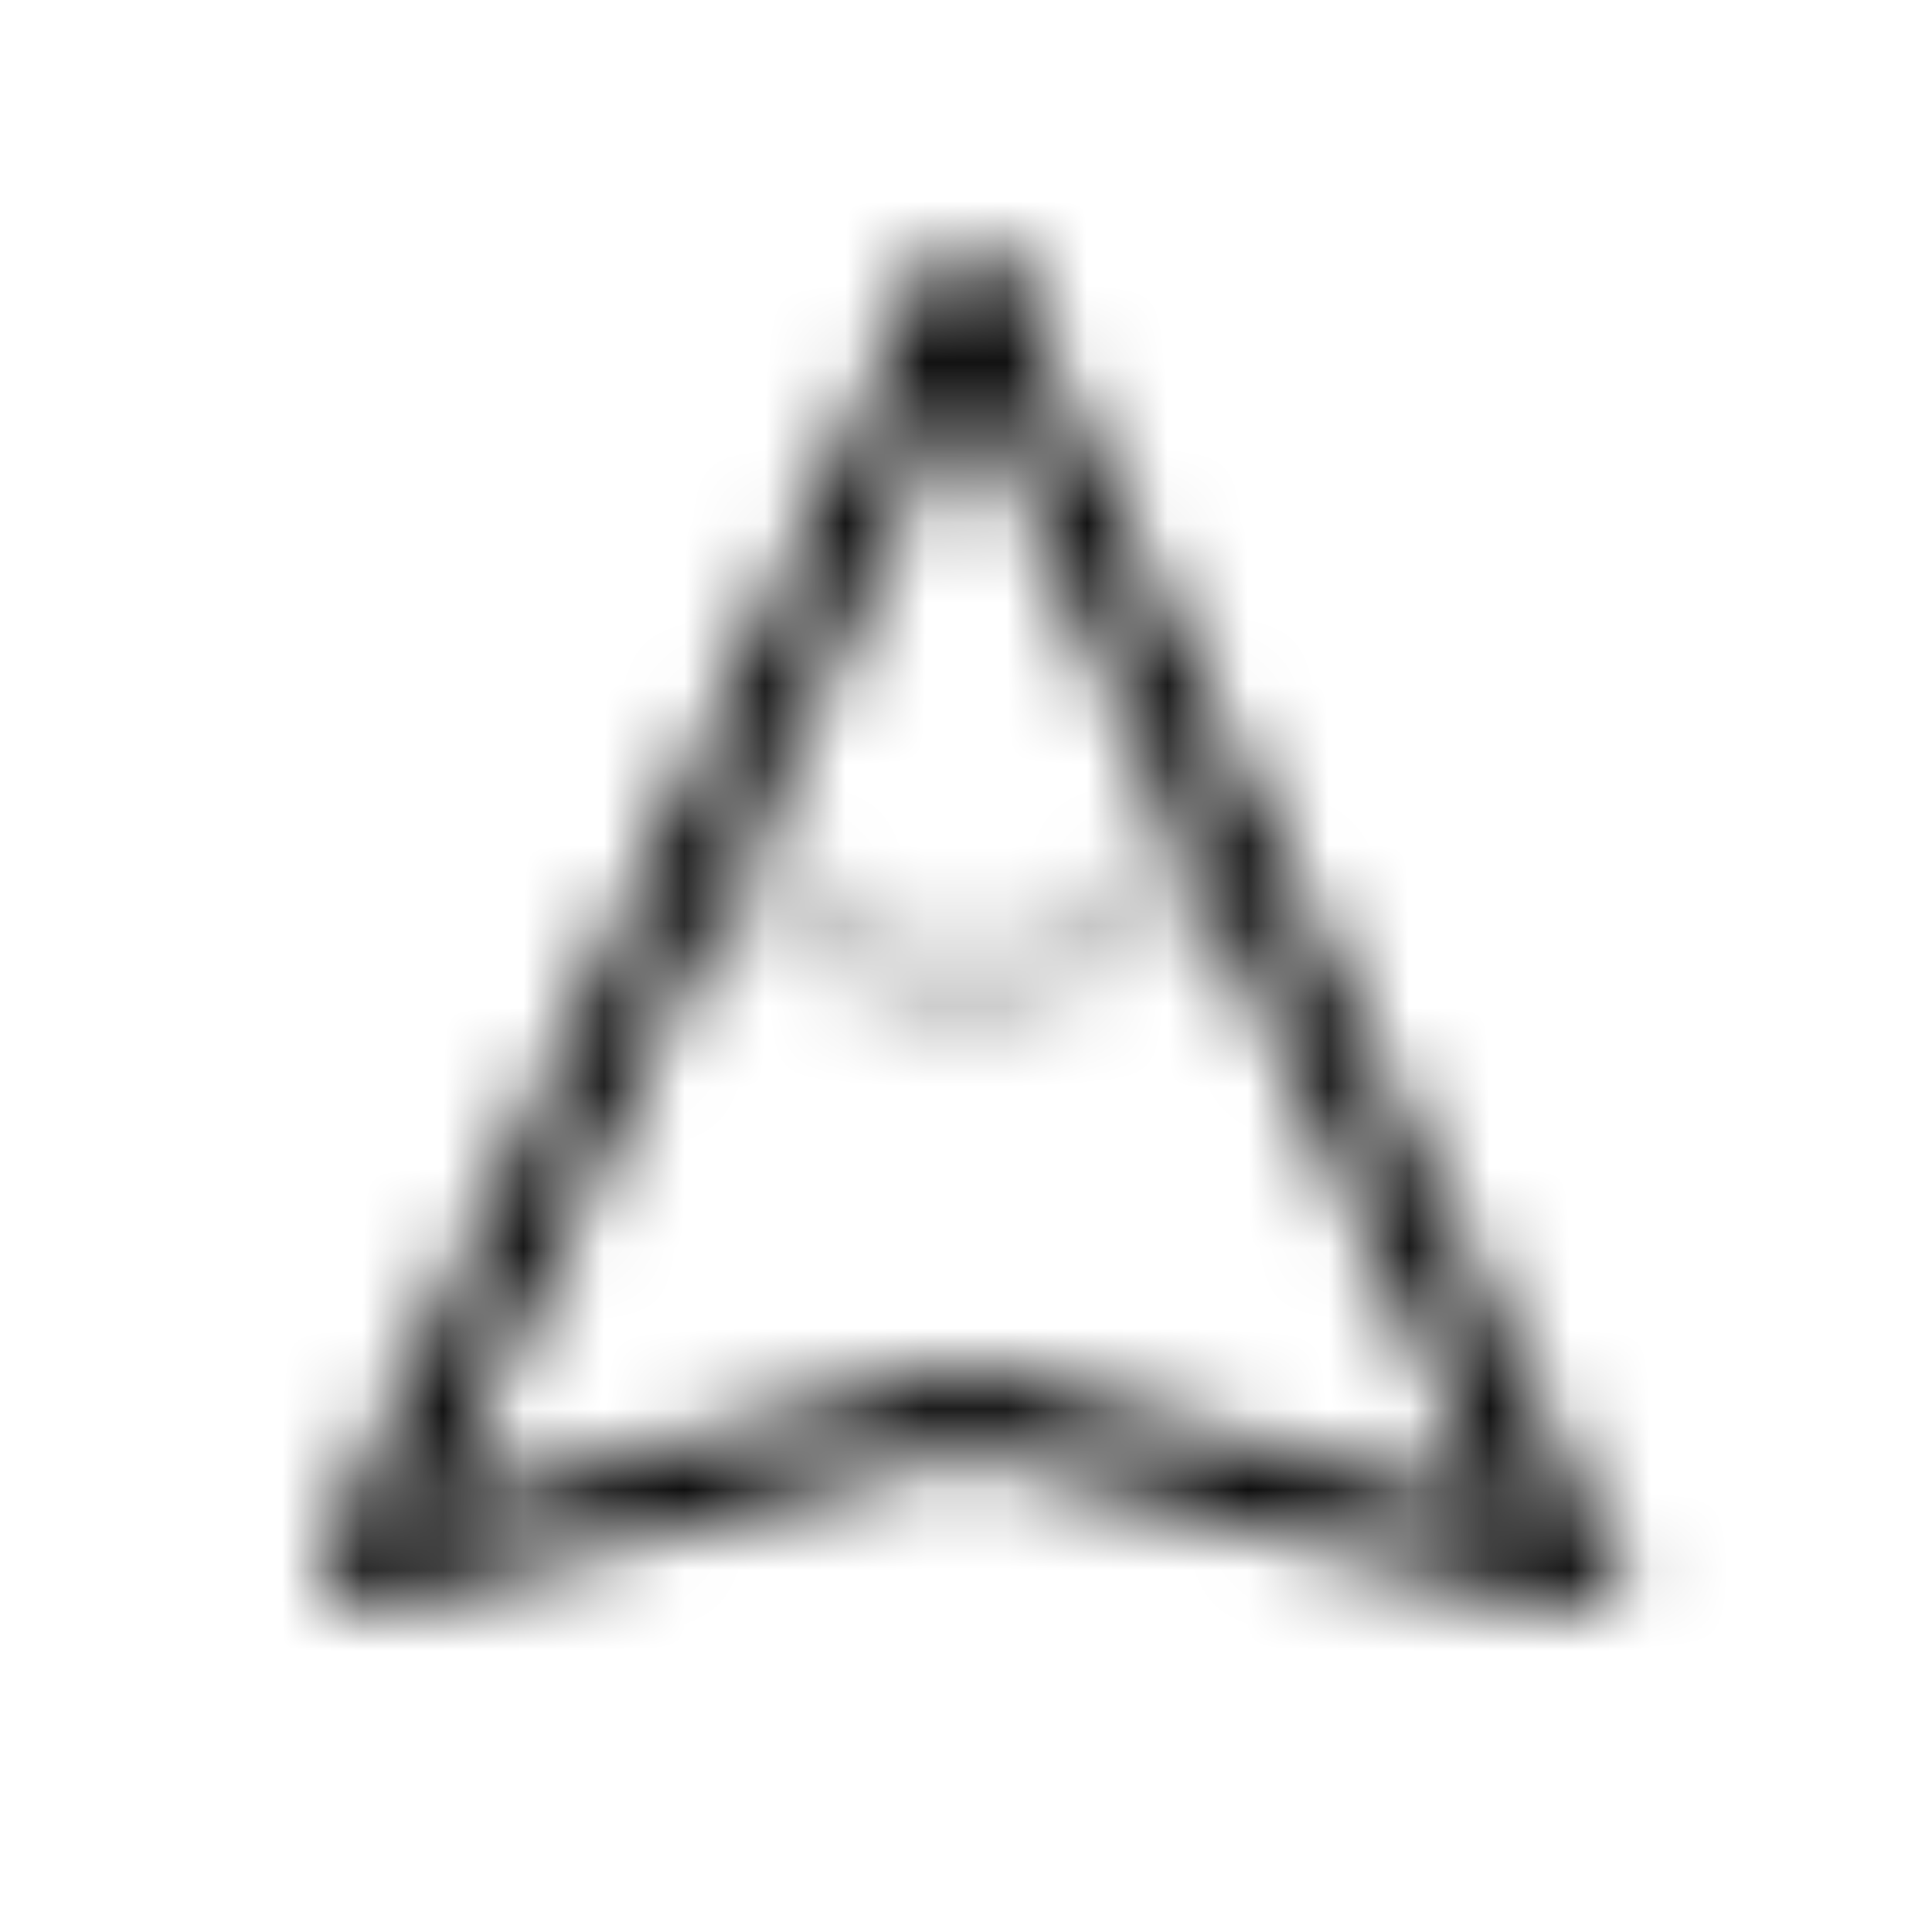 <svg xmlns="http://www.w3.org/2000/svg" width="1em" height="1em" viewBox="0 0 24 24"><defs><mask id="IconifyId195ad048a32870fdf58294"><g fill="none"><path stroke="silver" stroke-opacity=".25" d="m8.5 10.5l3.475 1.986a.05.05 0 0 0 .05 0L15.5 10.5"/><path stroke="#fff" stroke-linecap="round" d="m4.546 19.403l7.409-15.806a.05.05 0 0 1 .09 0l7.41 15.806a.05.05 0 0 1-.059.07l-7.383-1.97h-.026l-7.383 1.97a.05.05 0 0 1-.058-.07Z"/></g></mask></defs><path fill="currentColor" d="M0 0h24v24H0z" mask="url(#IconifyId195ad048a32870fdf58294)"/></svg>